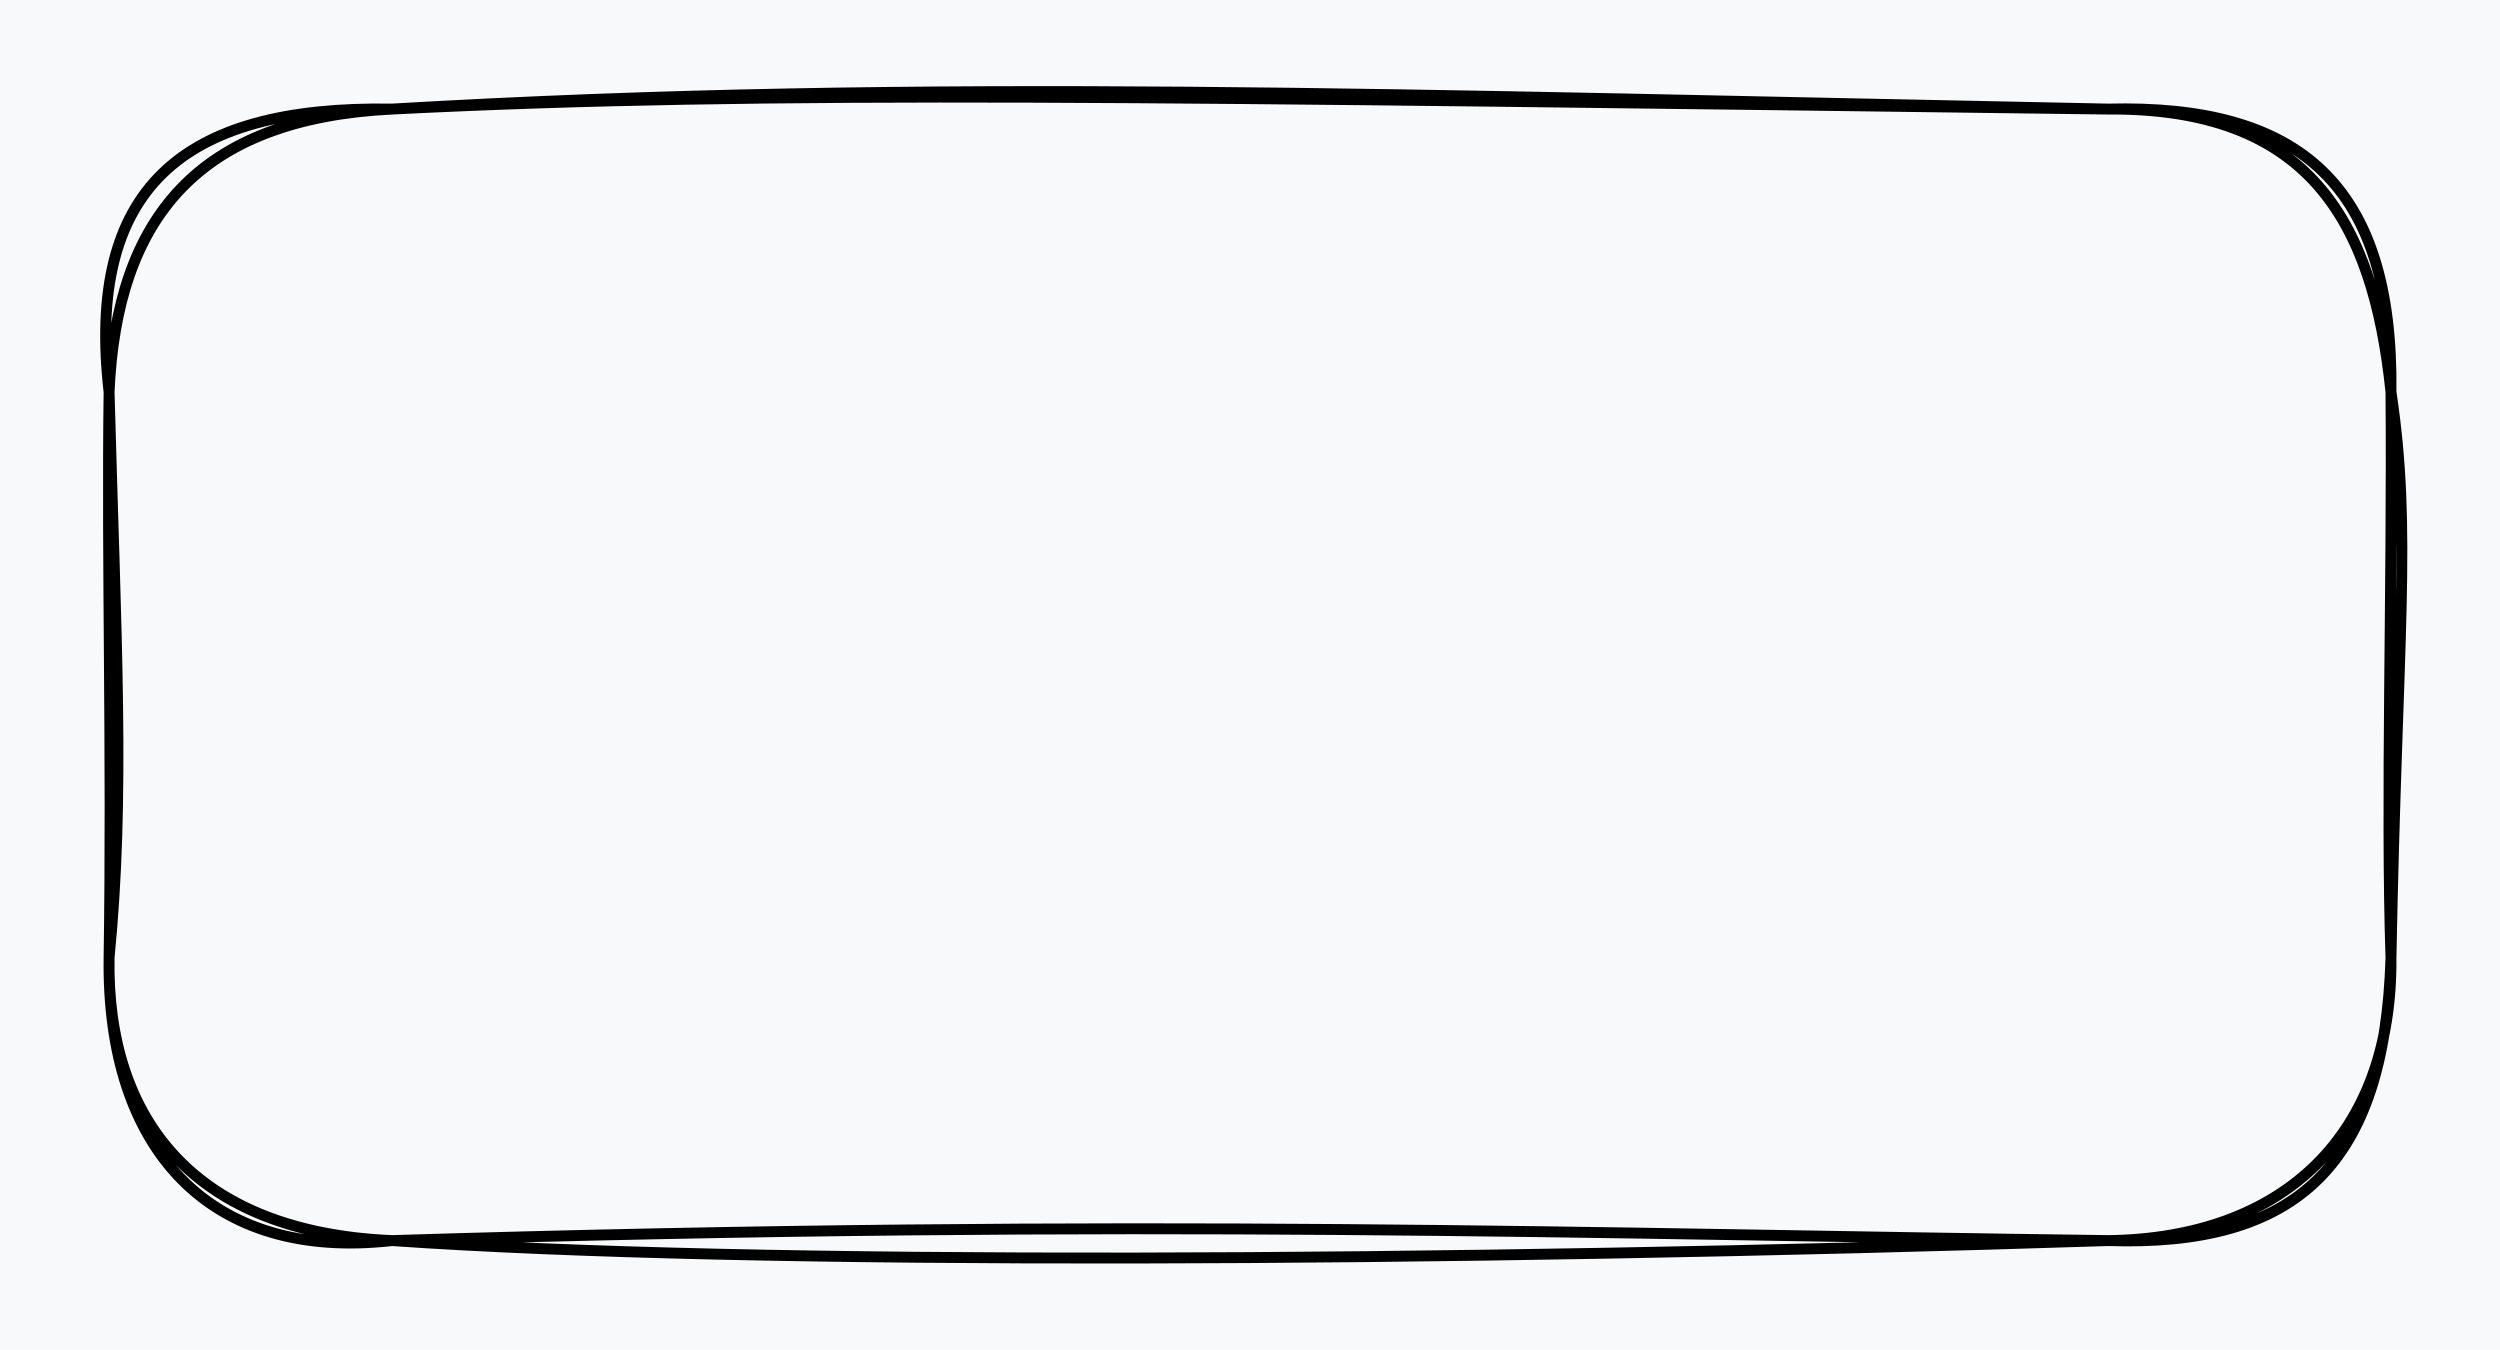<svg version="1.1" xmlns="http://www.w3.org/2000/svg" viewBox="0 0 229.206 123.743" width="458.412" height="247.485">
  <!-- svg-source:excalidraw -->
  
  <defs>
    <style class="style-fonts">
      @font-face {
        font-family: "Virgil";
        src: url("https://file%2B.vscode-resource.vscode-cdn.net/Users/gulinfei/.vscode/extensions/pomdtr.excalidraw-editor-3.5.1/public//dist/excalidraw-assets/Virgil.woff2");
      }
      @font-face {
        font-family: "Cascadia";
        src: url("https://file%2B.vscode-resource.vscode-cdn.net/Users/gulinfei/.vscode/extensions/pomdtr.excalidraw-editor-3.5.1/public//dist/excalidraw-assets/Cascadia.woff2");
      }
    </style>
  </defs>
  <rect x="0" y="0" width="229.206" height="123.743" fill="#f8f9fa"></rect><g stroke-linecap="round" transform="translate(10 10) rotate(0 104.603 51.871)"><path d="M25.94 0 M25.94 0 C75.01 -2.87, 119.14 -1.26, 183.27 0 M25.94 0 C60.96 -1.76, 95.36 -1.13, 183.27 0 M183.27 0 C201.43 -0.13, 207.55 9.9, 209.21 25.94 M183.27 0 C200.9 -0.45, 209.45 7, 209.21 25.94 M209.21 25.94 C211.15 38.81, 209.77 48.22, 209.21 77.81 M209.21 25.94 C209.36 44.02, 208.73 63.5, 209.21 77.81 M209.21 77.81 C208.63 96.79, 200.6 104.33, 183.27 103.74 M209.21 77.81 C209.37 94.07, 199.34 103.55, 183.27 103.74 M183.27 103.74 C136.6 103.15, 94.76 101.63, 25.94 103.74 M183.27 103.74 C121.94 105.71, 58.97 106.04, 25.94 103.74 M25.94 103.74 C9.36 105.63, -0.25 95.54, 0 77.81 M25.94 103.74 C8.01 102.98, -0.25 92.83, 0 77.81 M0 77.81 C1.47 62.91, 0.62 48.69, 0 25.94 M0 77.81 C0.29 58.64, -0.21 41.77, 0 25.94 M0 25.94 C0.7 9.91, 8.23 0.88, 25.94 0 M0 25.94 C-2.13 7.42, 6.55 -0.33, 25.94 0" stroke="#000000" stroke-width="1" fill="none"></path></g></svg>